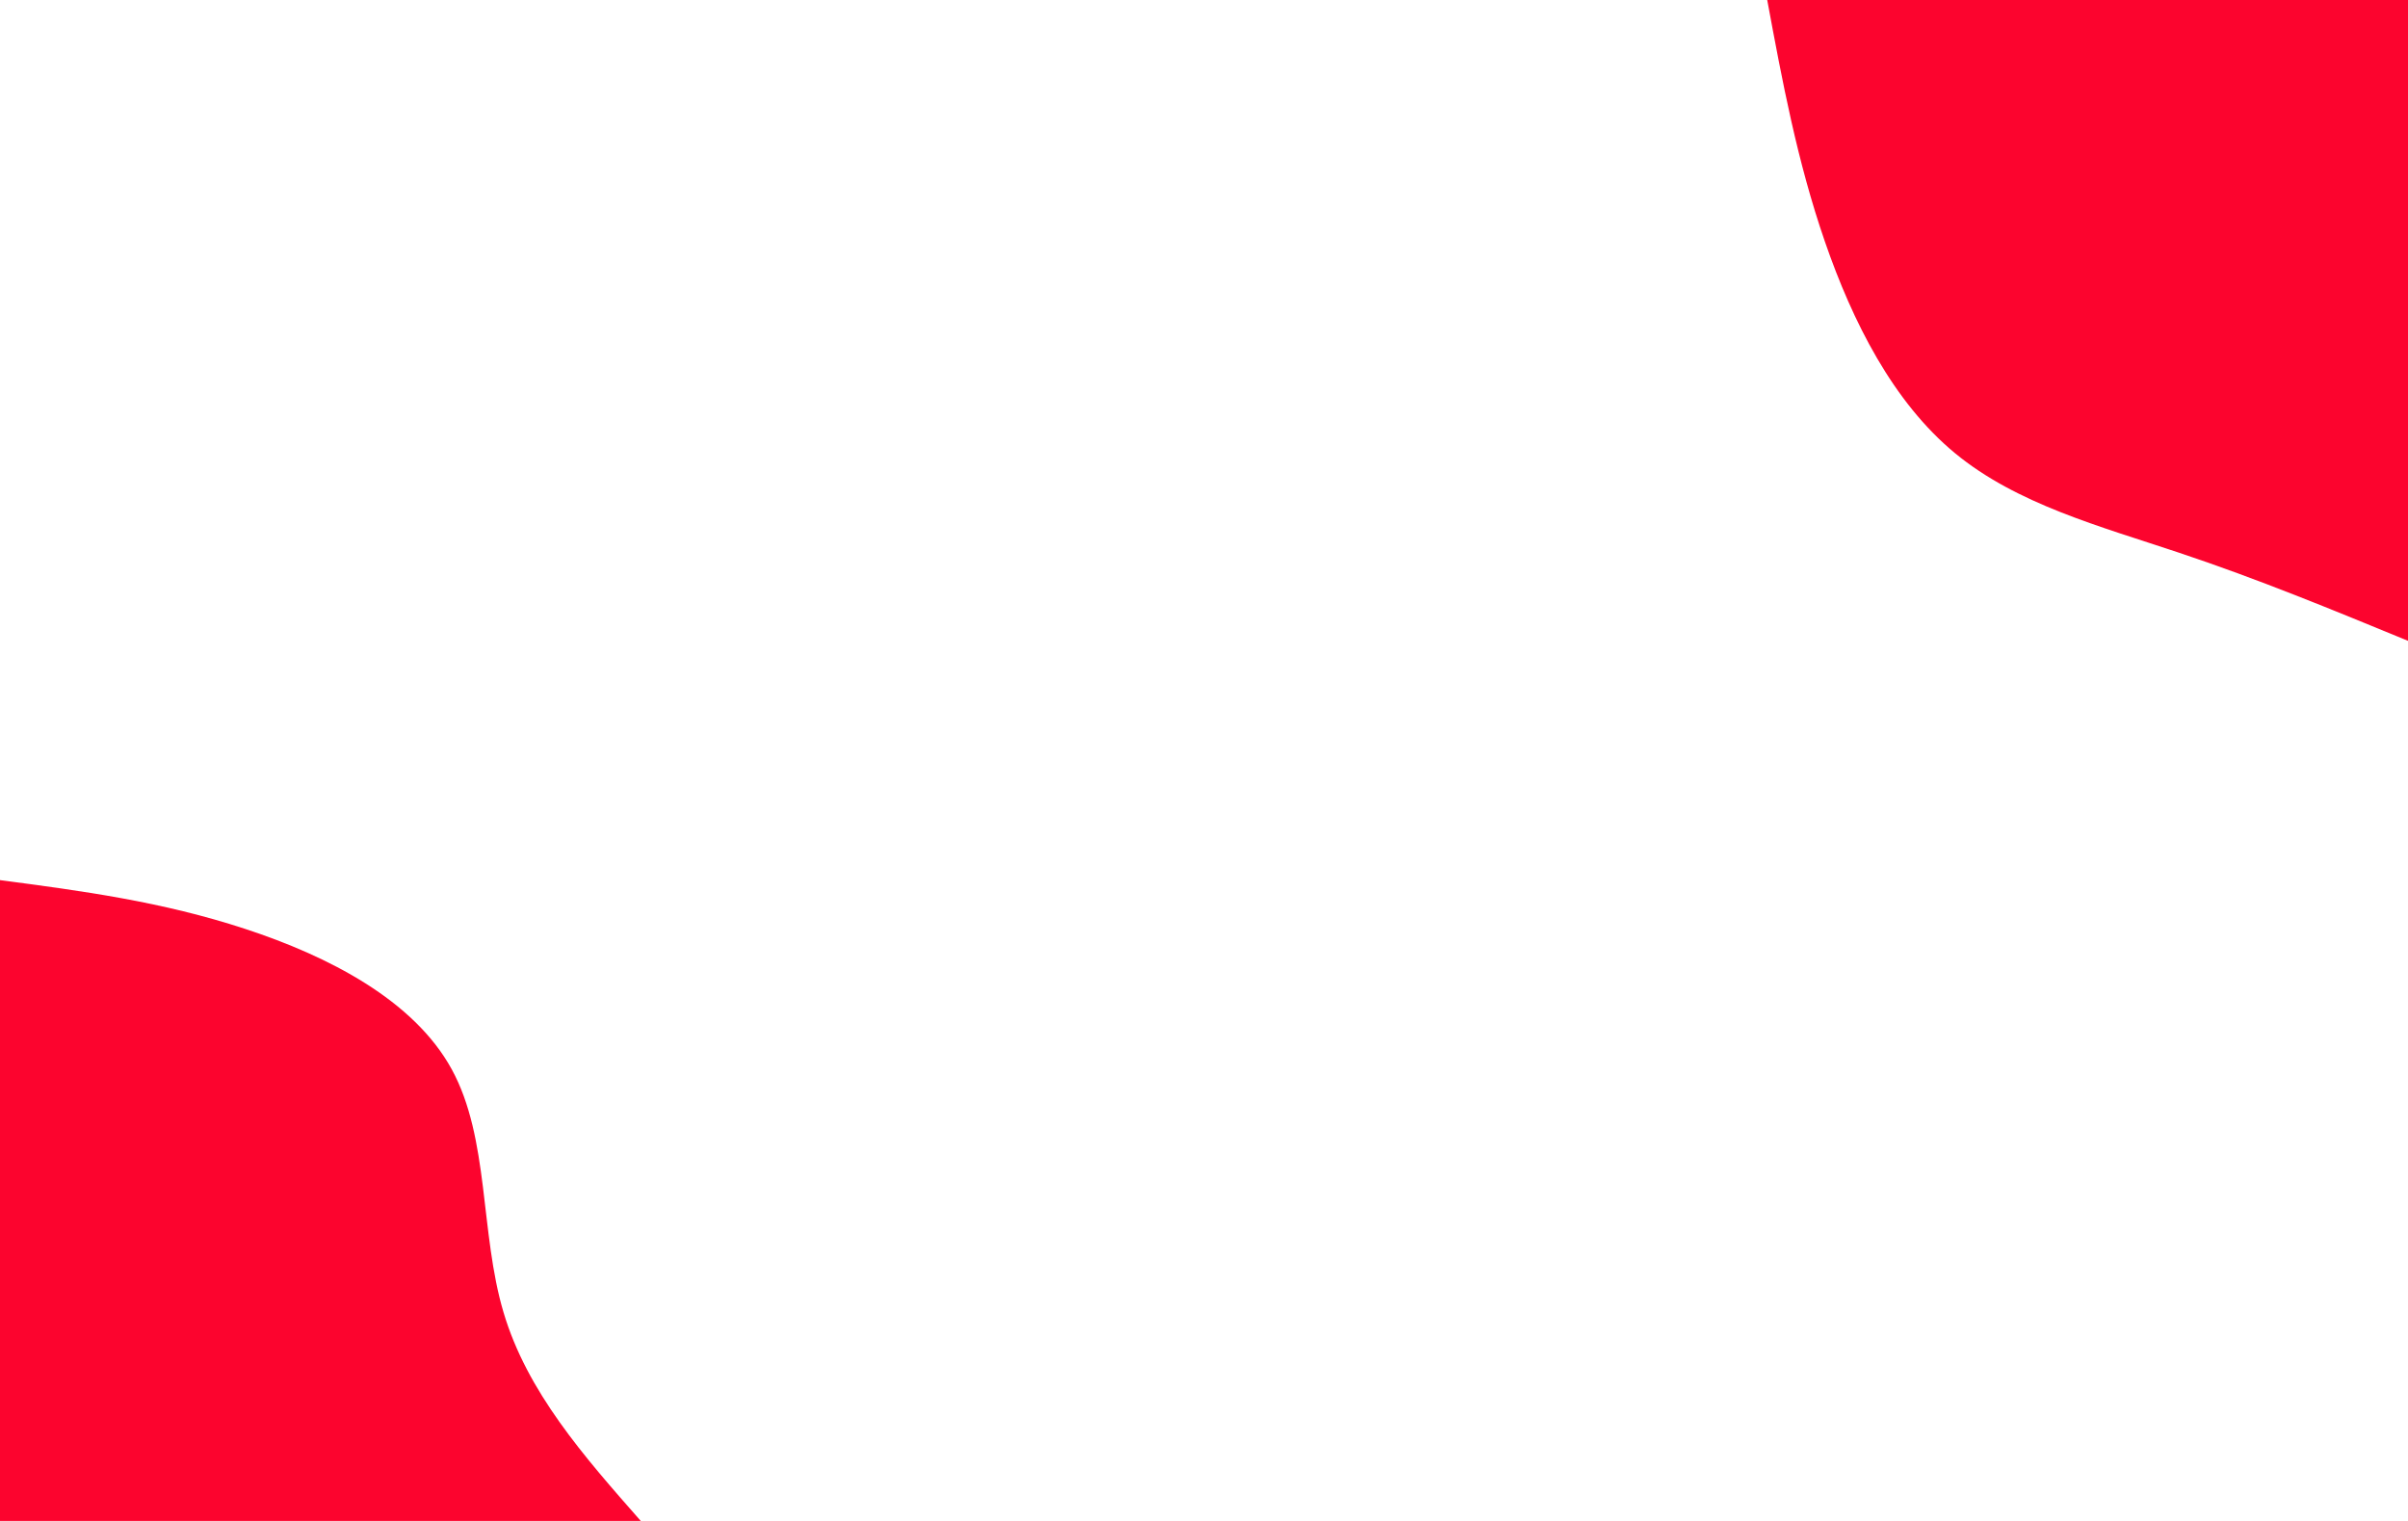 <svg id="visual" viewBox="0 0 1900 1200" width="1900" height="1200" xmlns="http://www.w3.org/2000/svg" xmlns:xlink="http://www.w3.org/1999/xlink" version="1.1"><rect x="0" y="0" width="1900" height="1200" fill="#ffffff"></rect><defs><linearGradient id="grad1_0" x1="36.8%" y1="0%" x2="100%" y2="100%"><stop offset="18.333%" stop-color="#ffffff" stop-opacity="1"></stop><stop offset="81.667%" stop-color="#ffffff" stop-opacity="1"></stop></linearGradient></defs><defs><linearGradient id="grad2_0" x1="0%" y1="0%" x2="63.2%" y2="100%"><stop offset="18.333%" stop-color="#ffffff" stop-opacity="1"></stop><stop offset="81.667%" stop-color="#ffffff" stop-opacity="1"></stop></linearGradient></defs><g transform="translate(1900, 0)"><path d="M0 505.6C-59.1 481.3 -118.2 456.9 -180.6 436.1C-243 415.2 -308.7 397.8 -357.5 357.5C-406.3 317.2 -438.2 254 -460.1 190.6C-482 127.2 -493.8 63.6 -505.6 0L0 0Z" fill="#fc042e"></path></g><g transform="translate(0, 1200)"><path d="M0 -505.6C63.9 -497.2 127.8 -488.7 193.5 -467.1C259.1 -445.6 326.5 -411 356.4 -356.4C386.3 -301.8 378.6 -227.3 397.3 -164.6C415.9 -101.8 460.8 -50.9 505.6 0L0 0Z" fill="#fc042e"></path></g></svg>